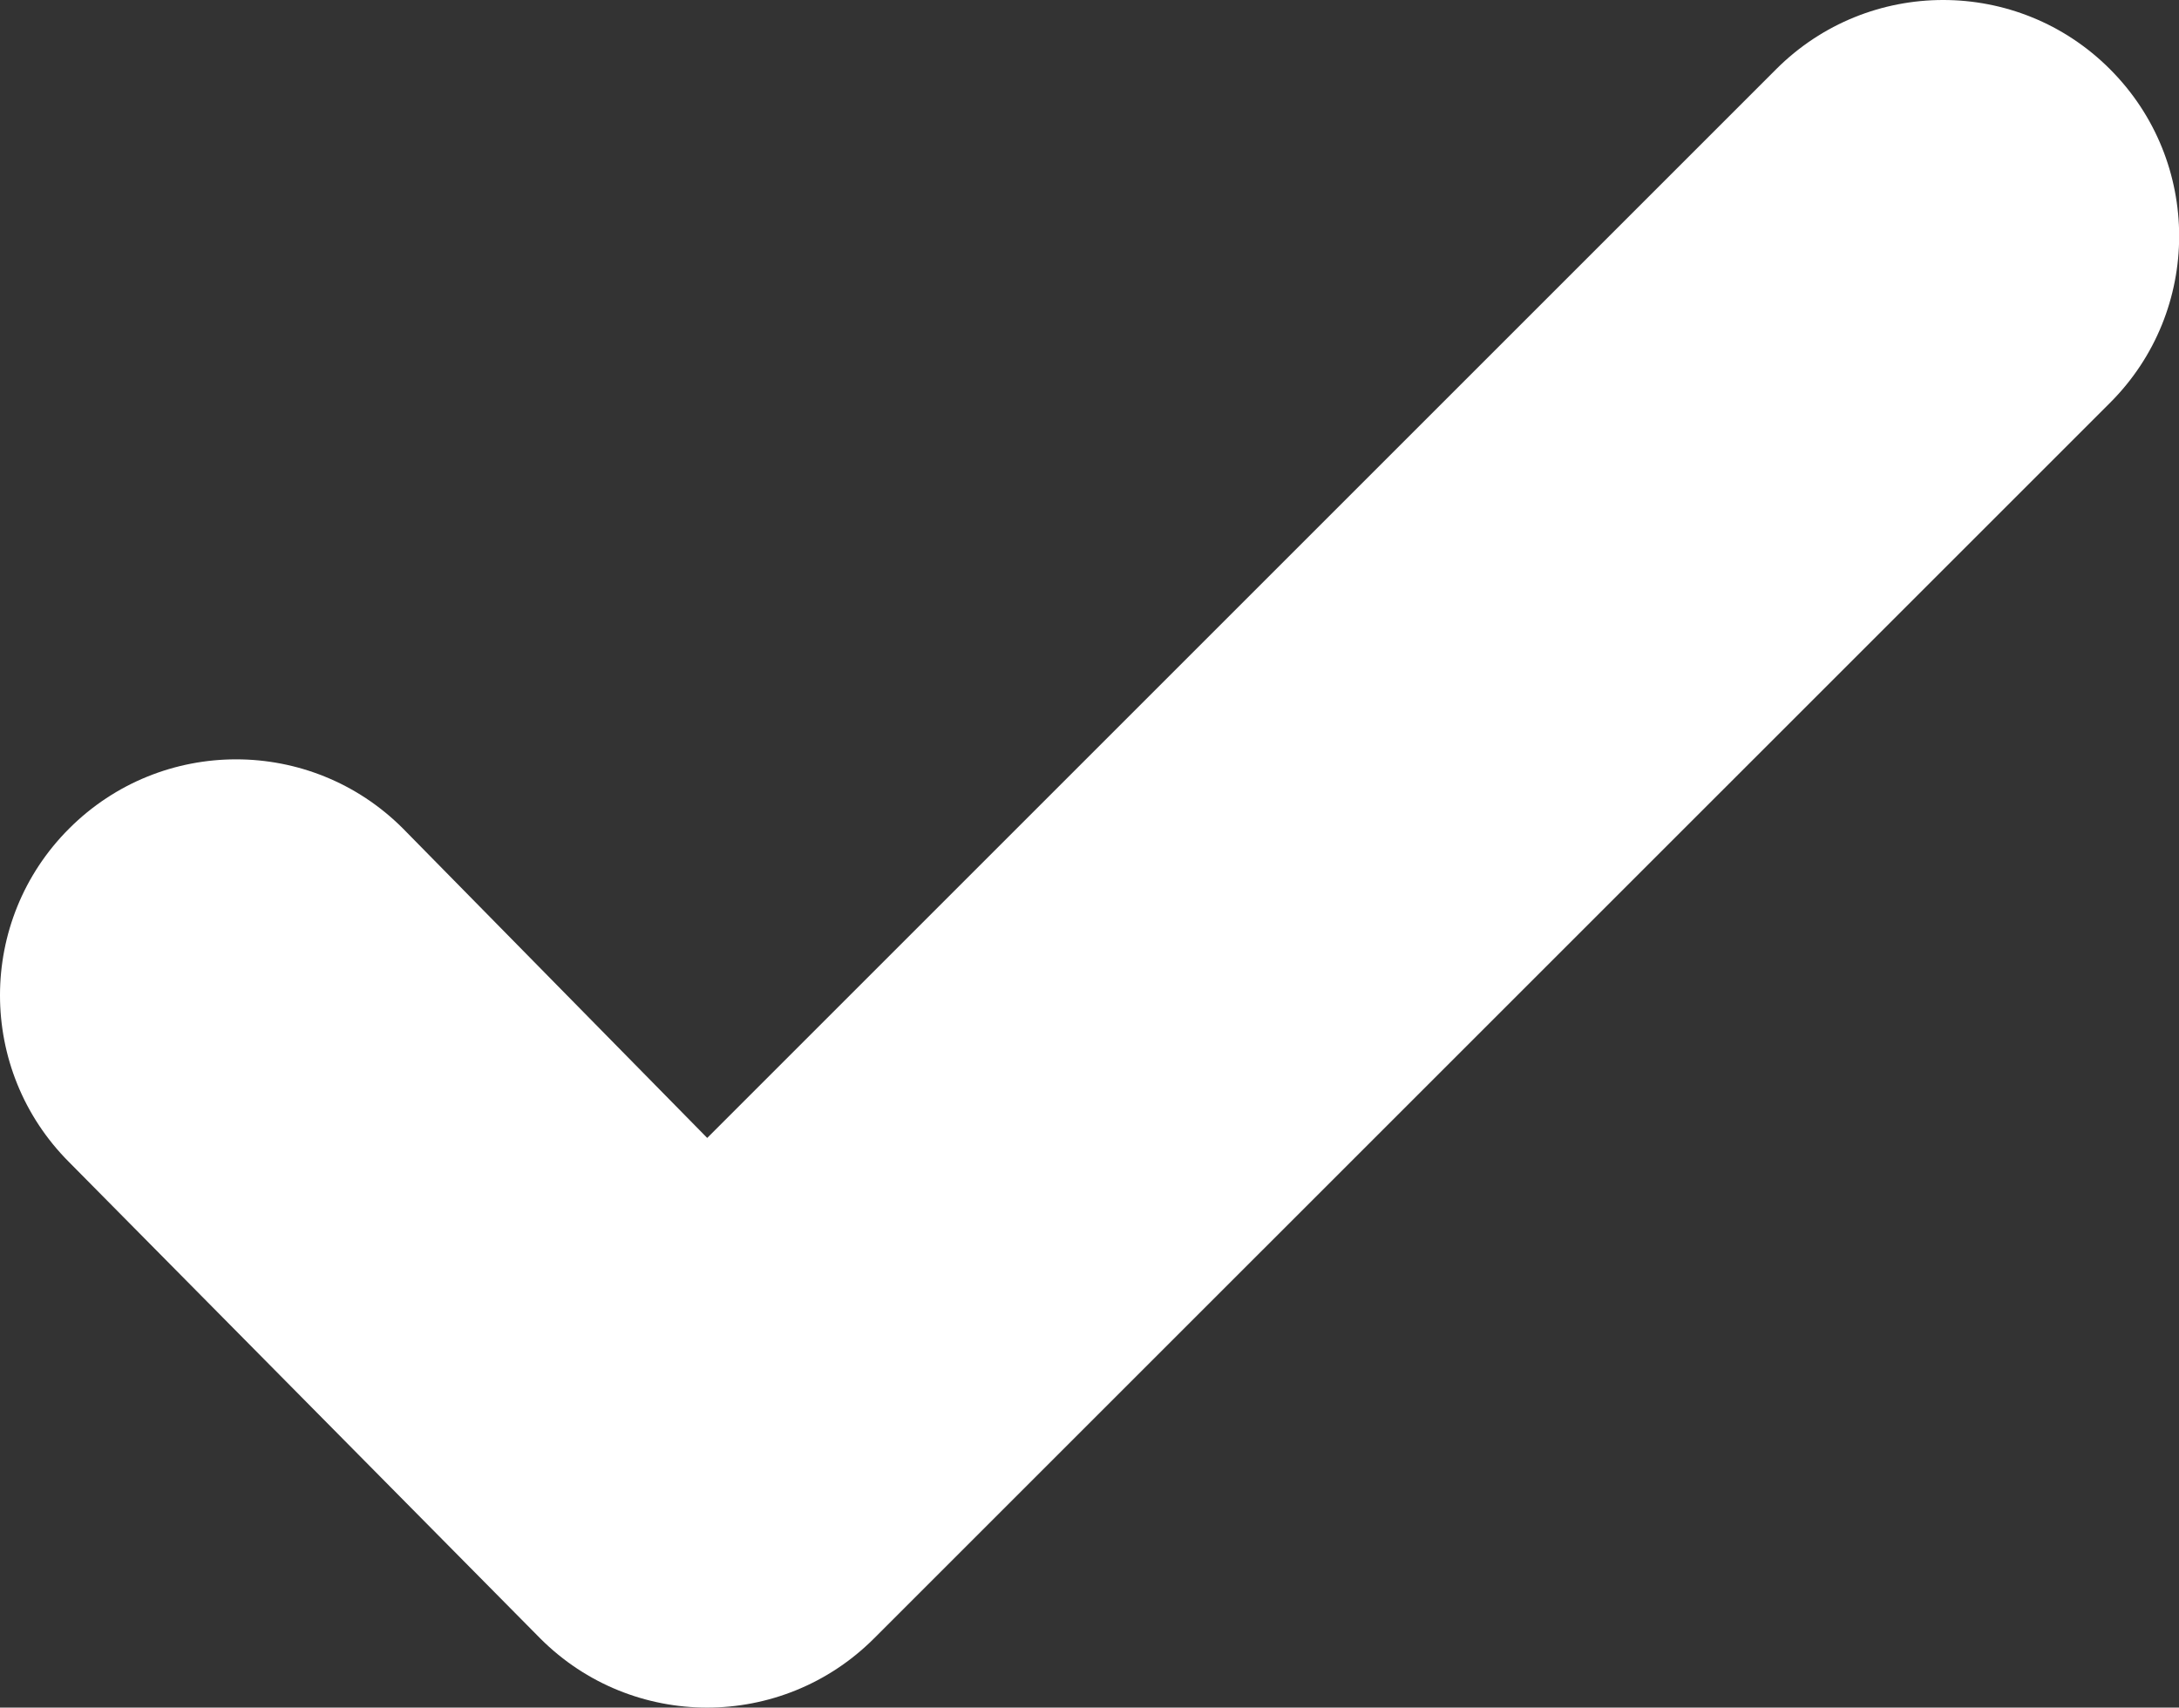 <?xml version="1.0" encoding="UTF-8"?>
<svg id="katman_2" data-name="katman 2" xmlns="http://www.w3.org/2000/svg" viewBox="0 0 141.73 111.09">
  <rect x="0" y="0" width="141.73" height="111.09" fill="#333333" stroke="none"/>
  <defs>
    <style>
      .cls-1 {
        fill: #fff;
      }
    </style>
  </defs>
  <g id="katman_1" data-name="katman 1">
    <path class="cls-1" d="M137.24,26.21L56.85,106.59c-6,6-15.72,6-21.71,0l-30.64-30.98c-6-6-6-15.72,0-21.71h0c6-6,15.72-6,21.71,0l19.79,20.13L115.53,4.5c6-6,15.72-6,21.71,0h0c6,6,6,15.72,0,21.71Z"/>
  </g>
</svg>